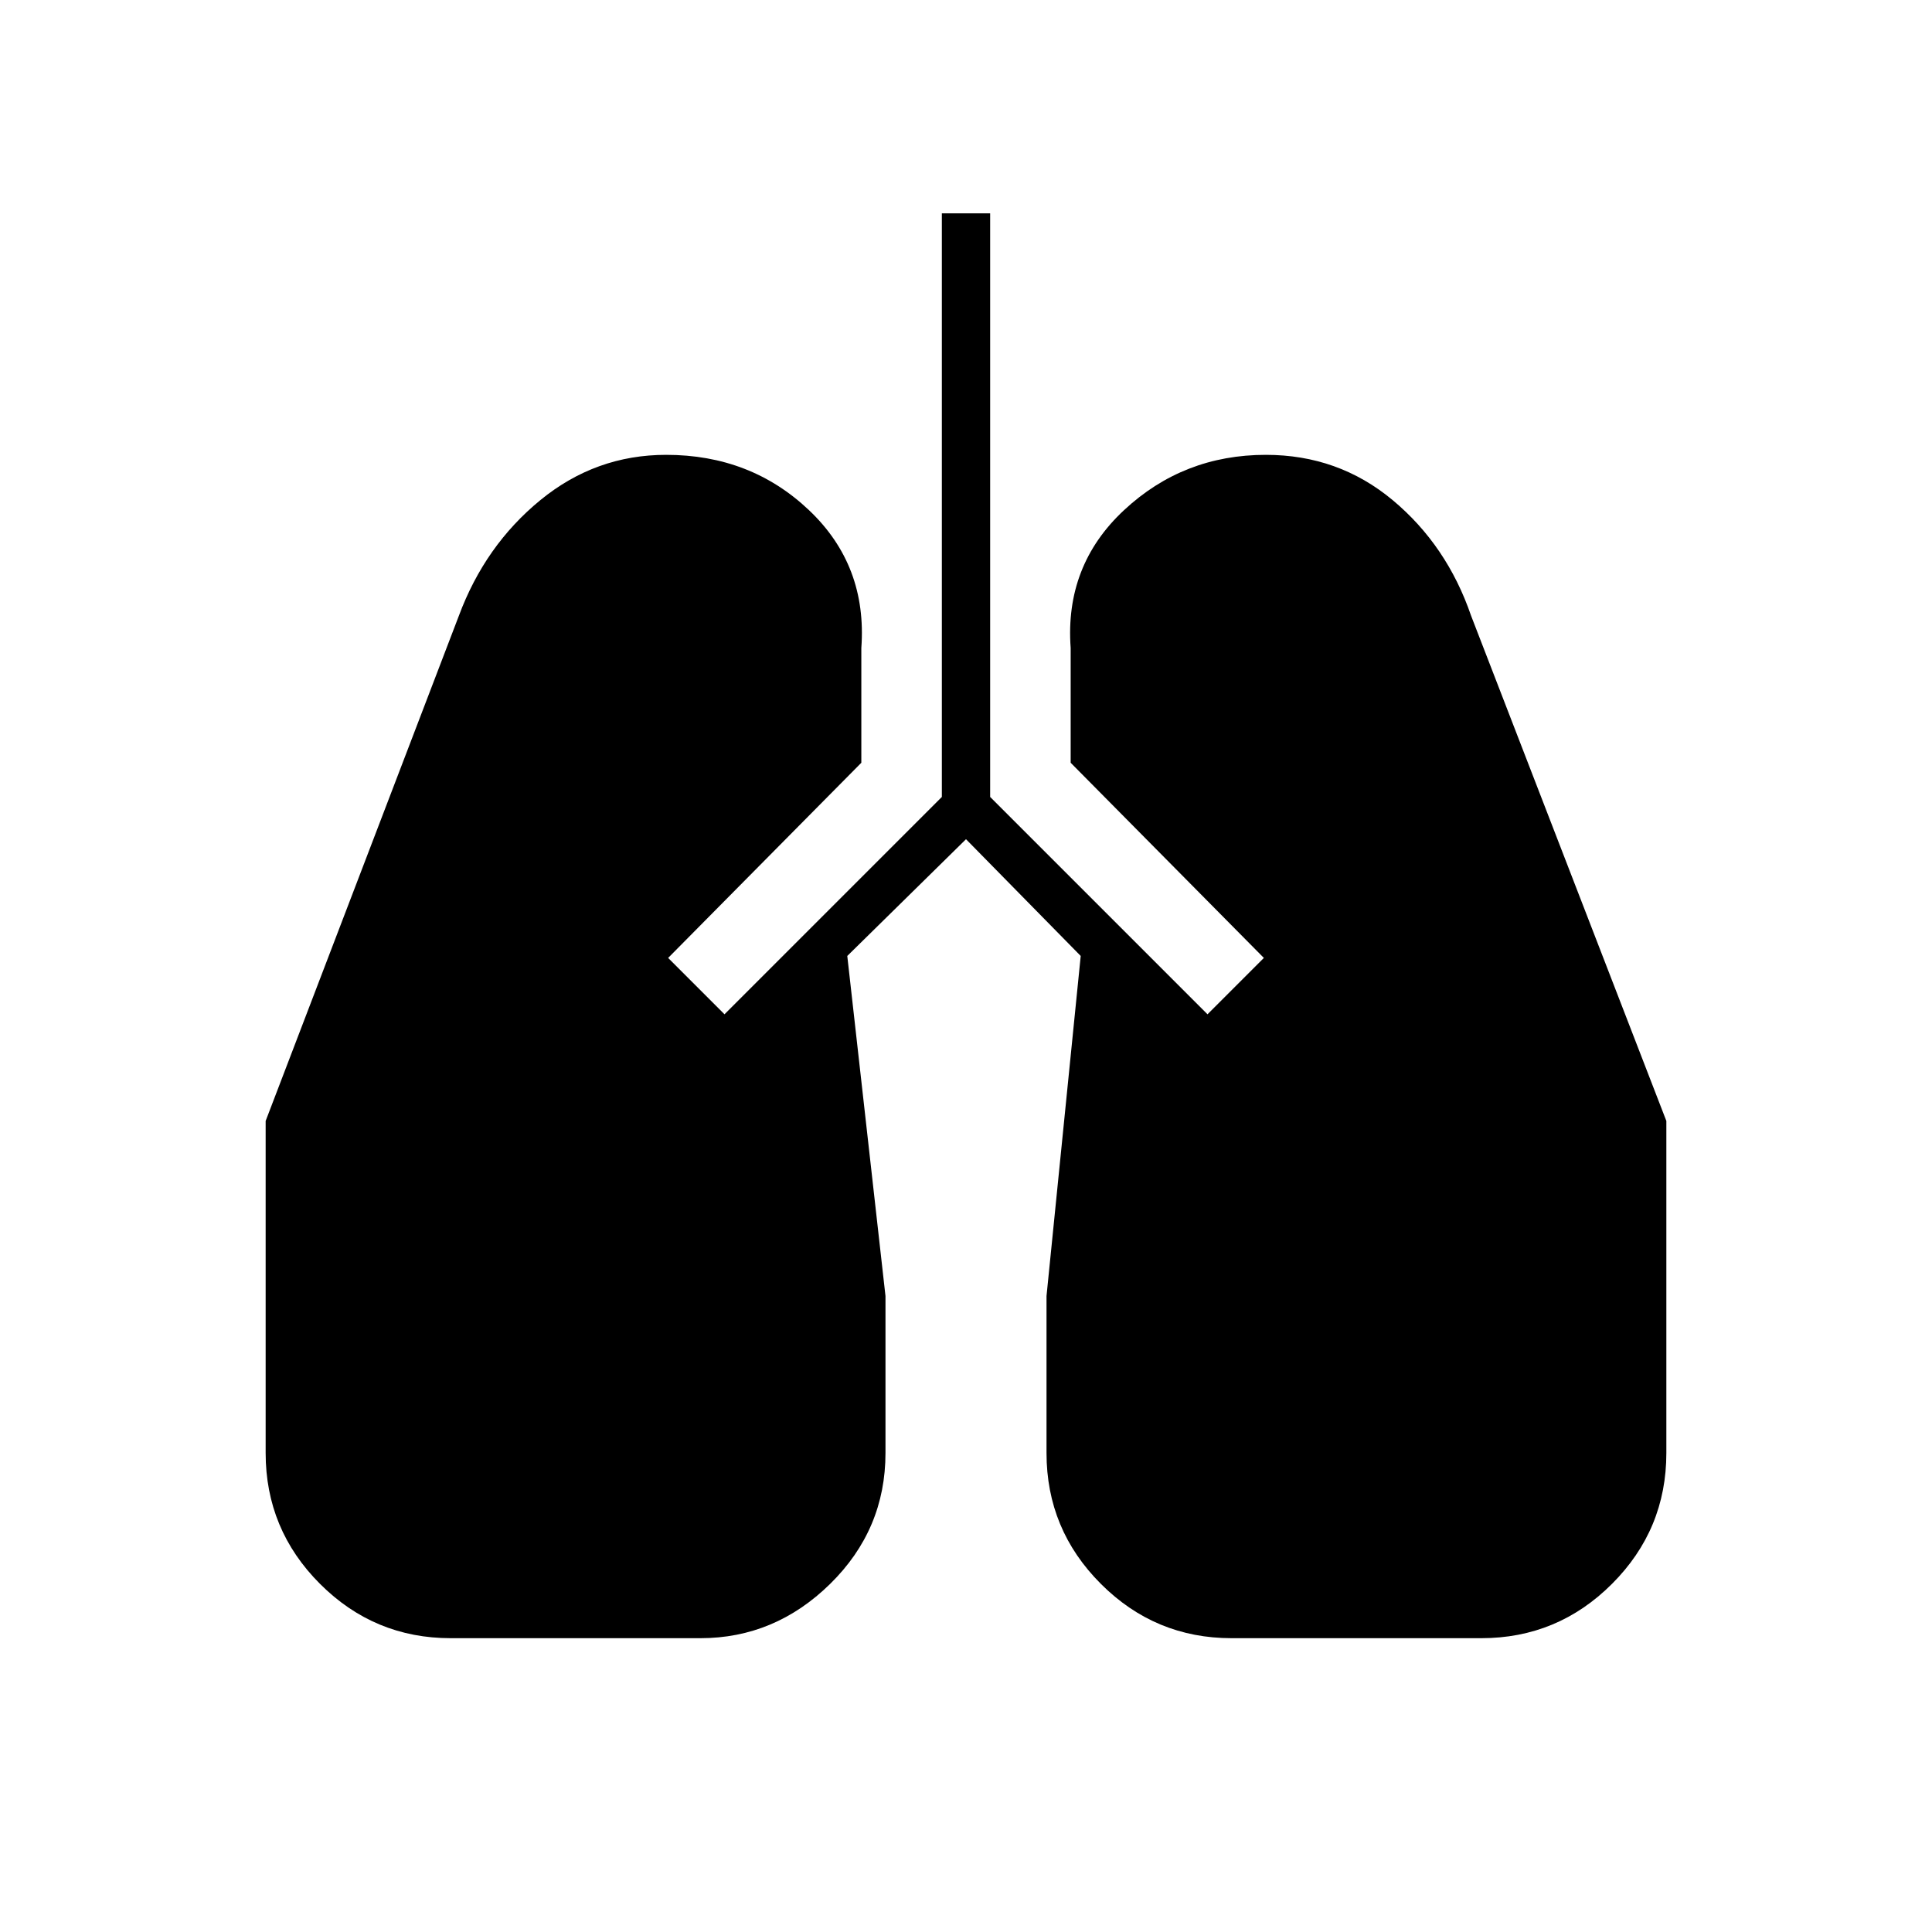 <svg xmlns="http://www.w3.org/2000/svg" height="40" width="40"><path d="M9.333 33.917q-1.583 0-2.708-1.125Q5.5 31.667 5.5 30.083v-6.875l4-10.458q.542-1.458 1.688-2.396 1.145-.937 2.604-.937 1.75 0 2.958 1.146 1.208 1.145 1.083 2.854v2.375l-4 4.041L15 21l4.5-4.5V4.417h1V16.5L25 21l1.167-1.167-4-4.041v-2.375q-.125-1.709 1.104-2.854 1.229-1.146 2.937-1.146 1.5 0 2.625.937 1.125.938 1.625 2.396L34.5 23.208v6.875q0 1.584-1.125 2.709t-2.708 1.125H25.5q-1.583 0-2.708-1.125-1.125-1.125-1.125-2.709v-3.25l.708-7.041L20 17.375l-2.458 2.417.791 7.041v3.25q0 1.584-1.145 2.709-1.146 1.125-2.688 1.125Z"/></svg>